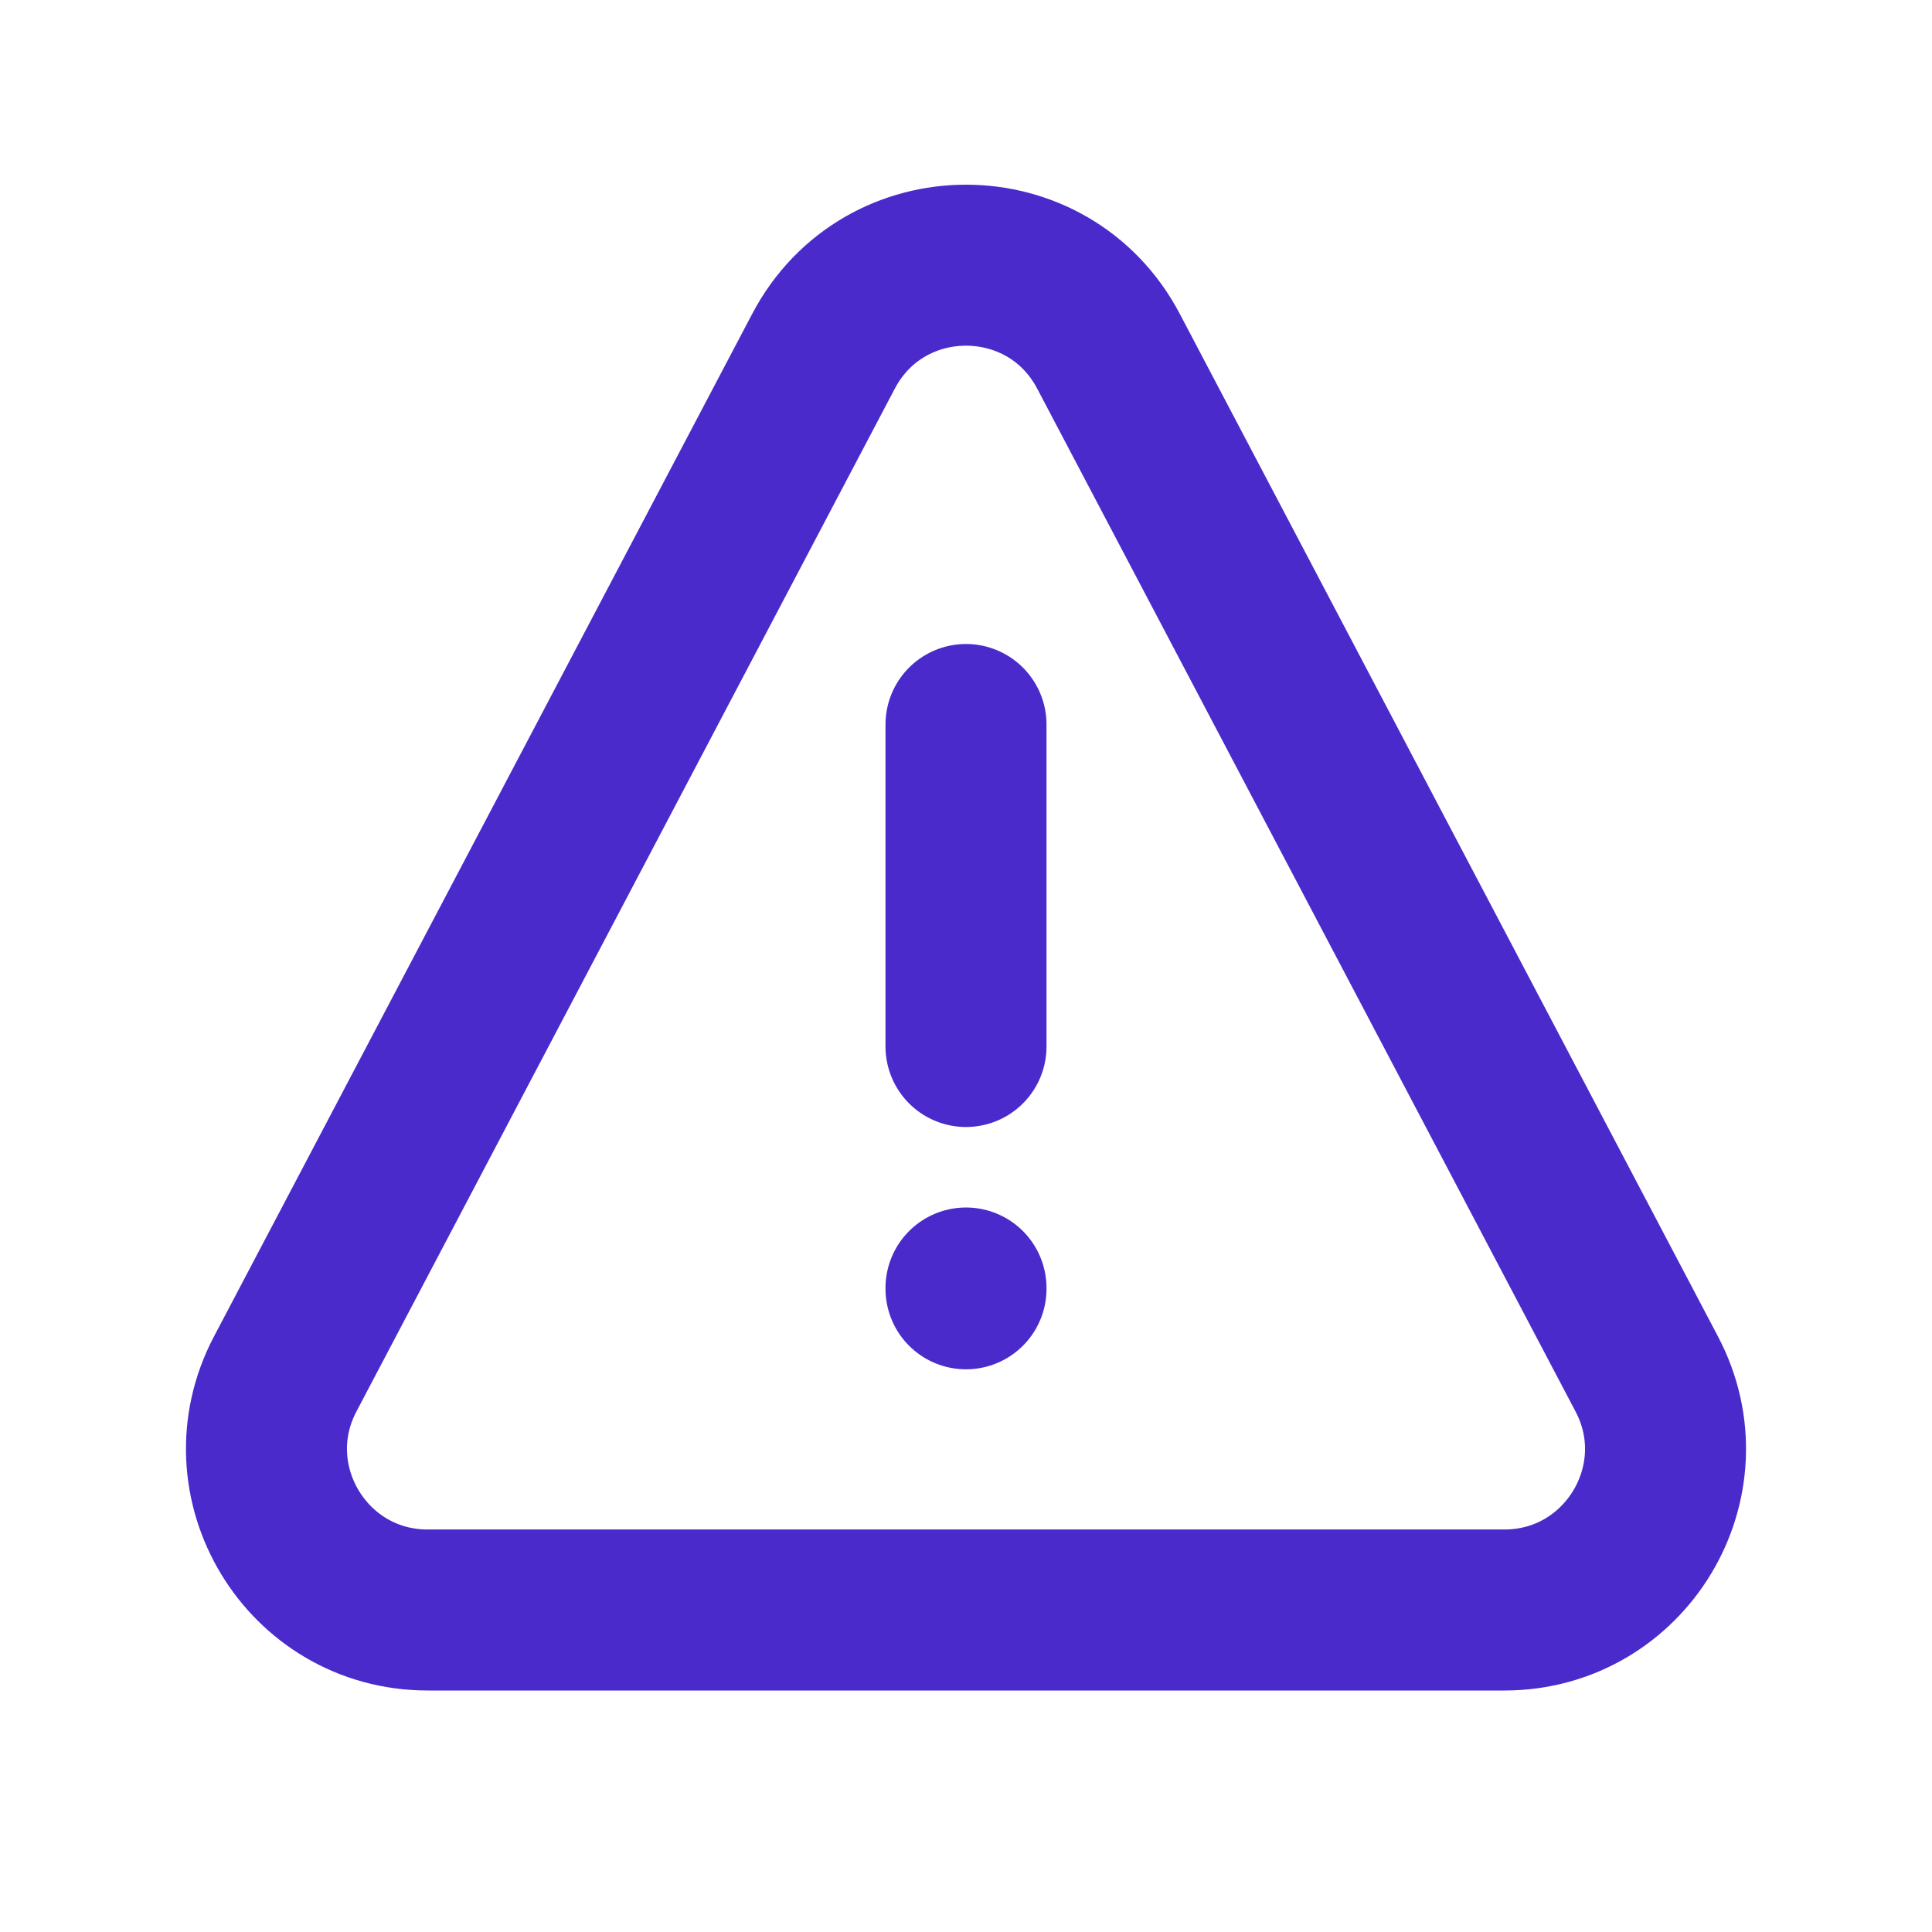 <svg width="24" height="24" viewBox="0 0 24 24" fill="none"
    xmlns="http://www.w3.org/2000/svg">
    <path d="M12 9V13M12 16V16.01M5.313 20H18.687C20.192 20 21.158 18.4 20.457 17.069L13.77 4.363C13.02 2.938 10.98 2.938 10.23 4.363L3.543 17.068C2.842 18.4 3.808 20 5.313 20Z" stroke="#4A2ACB" stroke-width="2" stroke-linecap="round" stroke-linejoin="round" />
</svg>
